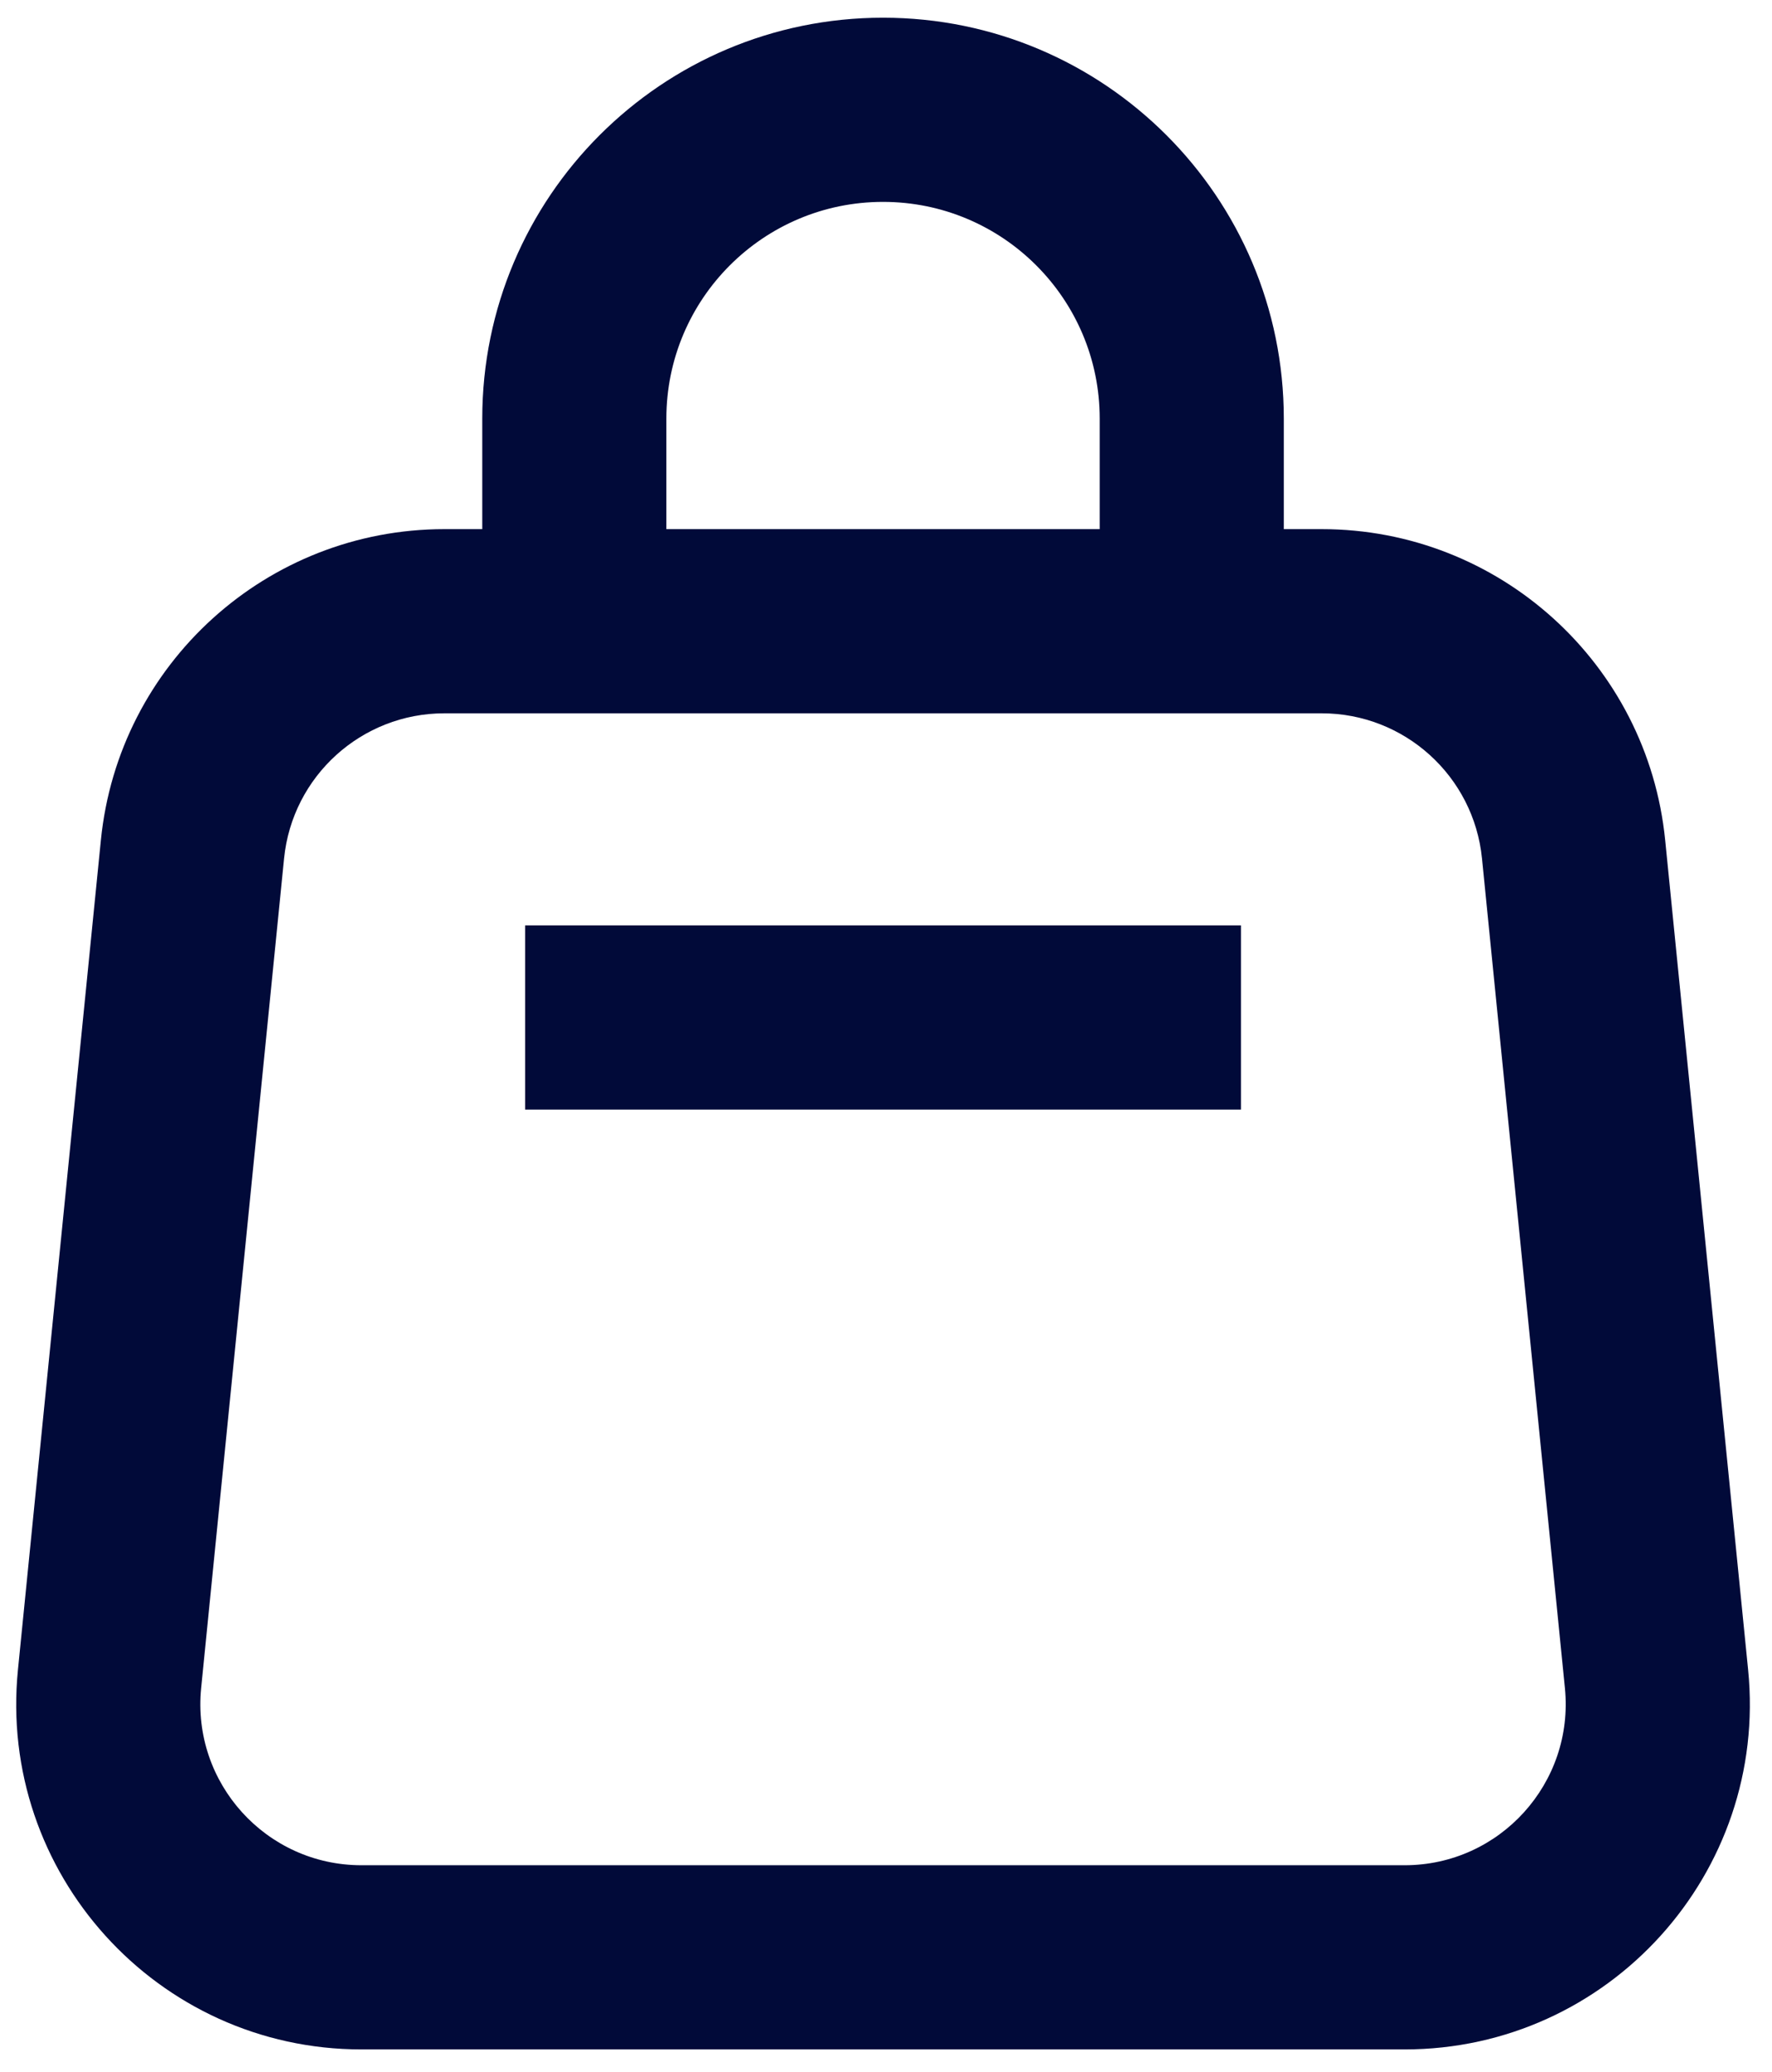 <svg width="77" height="90" viewBox="0 0 77 90" fill="none" xmlns="http://www.w3.org/2000/svg">
<path d="M22.818 48.195H53.924V40.195H22.818V48.195Z" fill="#010A39"/>
<path fill-rule="evenodd" clip-rule="evenodd" d="M20.956 18.184C20.956 8.566 28.753 0.769 38.371 0.769C47.989 0.769 55.786 8.566 55.786 18.184V22.983H57.433C65.139 22.983 71.592 28.823 72.358 36.491L75.962 72.524C76.845 81.354 69.91 89.017 61.036 89.017H15.706C6.831 89.017 -0.103 81.354 0.78 72.524L4.384 36.491C5.15 28.823 11.603 22.983 19.309 22.983H20.956V18.184ZM47.786 18.184V22.983H28.956V18.184C28.956 12.984 33.171 8.769 38.371 8.769C43.571 8.769 47.786 12.984 47.786 18.184ZM19.309 30.983H57.433C61.029 30.983 64.04 33.708 64.398 37.287L68.001 73.32C68.413 77.441 65.177 81.017 61.036 81.017H15.706C11.564 81.017 8.328 77.441 8.741 73.32L12.344 37.287C12.702 33.708 15.713 30.983 19.309 30.983Z" fill="#010A39"/>
</svg>
